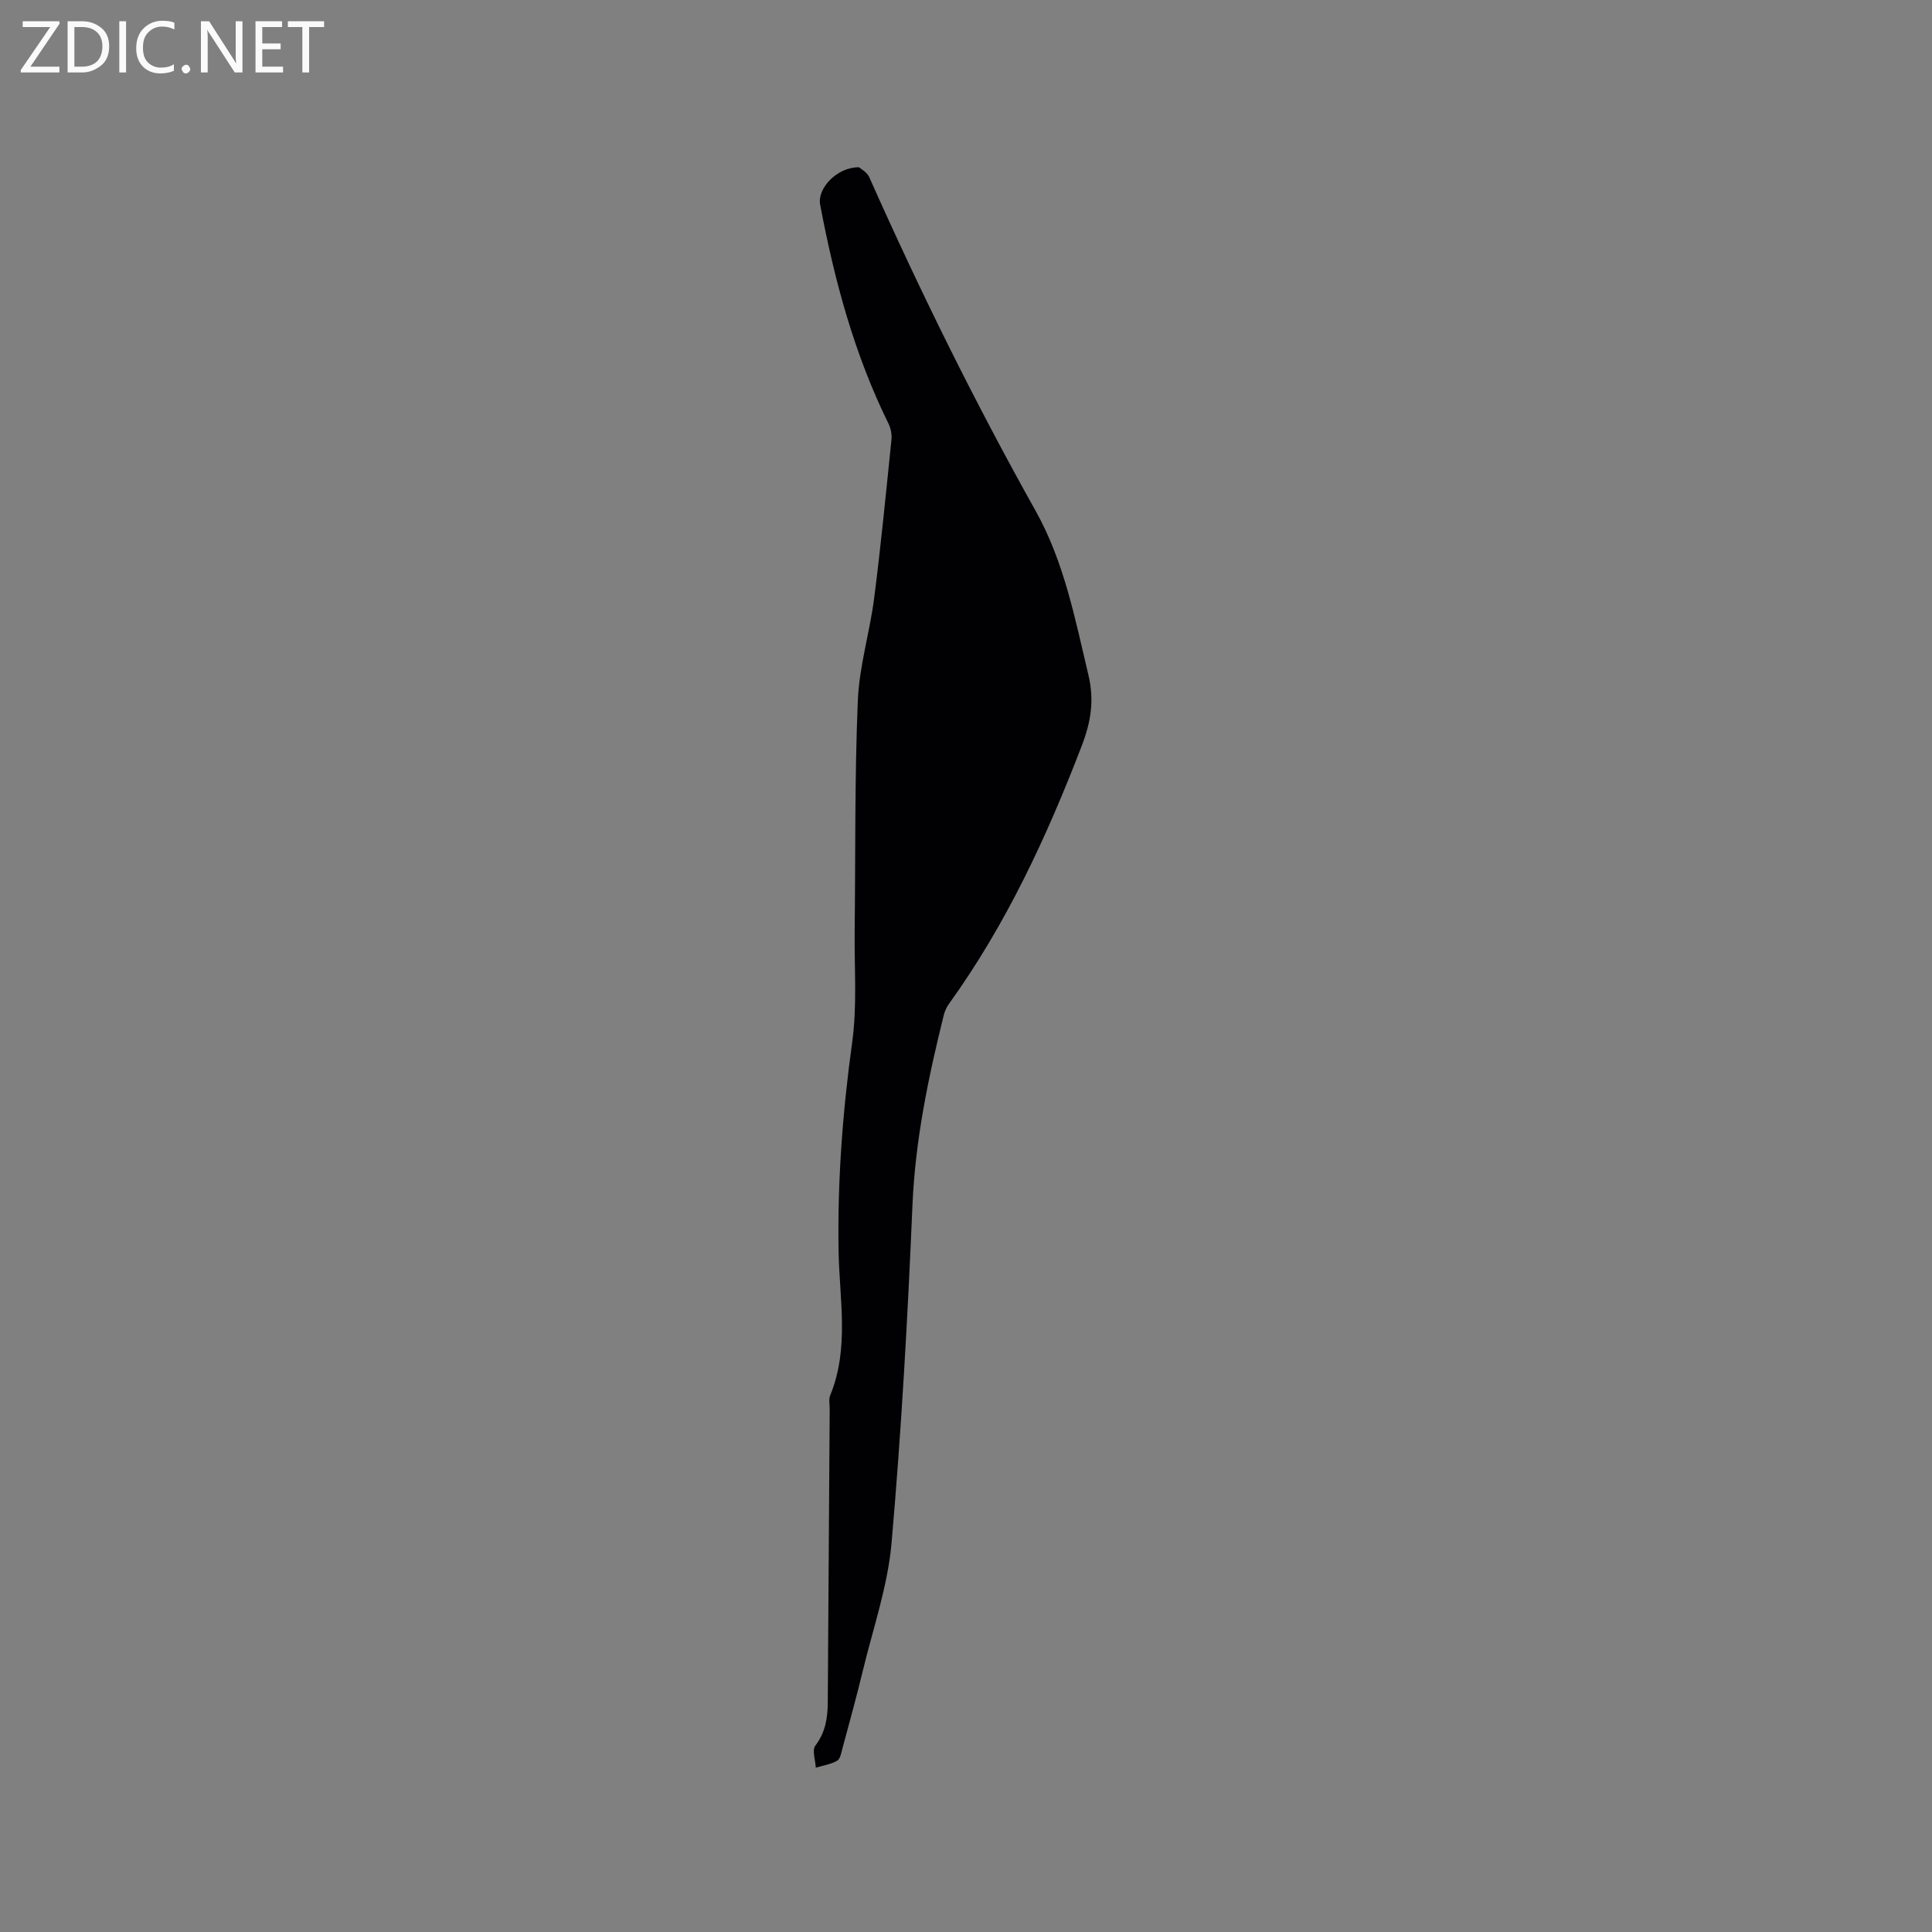 <svg enable-background="new 0 0 400 400" viewBox="0 0 400 400" xmlns="http://www.w3.org/2000/svg"><rect x="0" y="0" width="400" height="400" fill="#808080" stroke="none"/><path d="m177.85 34.63c.32.3 1.65.99 2.13 2.07 10.46 23.52 21.84 46.58 34.42 69.04 5.92 10.57 8.18 22.38 10.95 34.04 1.25 5.28.5 9.72-1.39 14.64-7.24 18.85-15.68 37.04-27.54 53.49-.48.67-.83 1.49-1.03 2.29-3.22 12.96-5.91 25.94-6.48 39.4-.98 23.3-2.29 46.6-4.32 69.82-.78 8.97-3.85 17.75-5.98 26.6-1.29 5.35-2.76 10.65-4.19 15.97-.25.91-.45 2.19-1.1 2.55-1.32.75-2.93.99-4.42 1.44-.07-1.55-.81-3.6-.1-4.55 2.09-2.75 2.56-5.72 2.58-8.95.13-20.25.26-40.5.4-60.74.01-.95-.24-2.02.1-2.84 4.01-9.75 1.91-19.92 1.74-29.86-.25-14.58.84-28.95 2.83-43.38 1.03-7.5.41-15.24.5-22.87.18-15.9-.01-31.82.65-47.7.29-7.13 2.48-14.16 3.39-21.29 1.4-10.91 2.46-21.87 3.58-32.81.11-1.08-.15-2.33-.63-3.31-7.09-14.38-11.19-29.68-14.14-45.33-.63-3.35 3.5-7.77 8.05-7.72z" fill="#010104"/><g fill="#fbfafa"><path d="m12.4 4.8-6.1 9h6v1.2h-8v-.5l6.1-8.9h-5.7v-1.2h7.6v.4z"/><path d="m14 15v-10.6h3c1.6 0 2.9.5 4 1.4s1.6 2.2 1.6 3.8-.5 3-1.6 3.9-2.4 1.5-4 1.5zm1.4-9.4v8.2h1.6c1.3 0 2.4-.4 3.1-1.1s1.1-1.8 1.1-3.1-.4-2.3-1.2-3-1.8-1-3.1-1z"/><path d="m26.1 4.4v10.6h-1.4v-10.6z"/><path d="m36.1 14.6c-.8.4-1.8.6-2.9.6-1.5 0-2.7-.5-3.6-1.4s-1.4-2.2-1.4-3.8c0-1.7.5-3.1 1.5-4.1s2.3-1.6 3.9-1.6c1 0 1.8.1 2.5.4v1.4c-.8-.4-1.6-.6-2.5-.6-1.2 0-2.1.4-2.9 1.2s-1.1 1.8-1.1 3.2c0 1.3.3 2.3 1 3s1.6 1.1 2.7 1.1c1 0 2-.2 2.7-.7v1.3z"/><path d="m37.6 14.3c0-.2.1-.5.3-.6s.4-.3.6-.3c.3 0 .5.1.6.3s.3.4.3.6-.1.4-.3.6-.4.3-.6.3c-.3 0-.5-.1-.6-.3s-.3-.4-.3-.6z"/><path d="m50.2 15h-1.6l-5.3-8.2c-.2-.2-.3-.5-.4-.7 0 .2.1.7.1 1.5v7.4h-1.4v-10.6h1.7l5.2 8.1c.2.4.4.6.4.7 0-.3-.1-.8-.1-1.5v-7.3h1.4z"/><path d="m58.6 15h-5.7v-10.6h5.5v1.2h-4.1v3.4h3.8v1.2h-3.8v3.6h4.3z"/><path d="m67.1 5.6h-3.1v9.4h-1.4v-9.4h-3v-1.2h7.5z"/></g></svg>